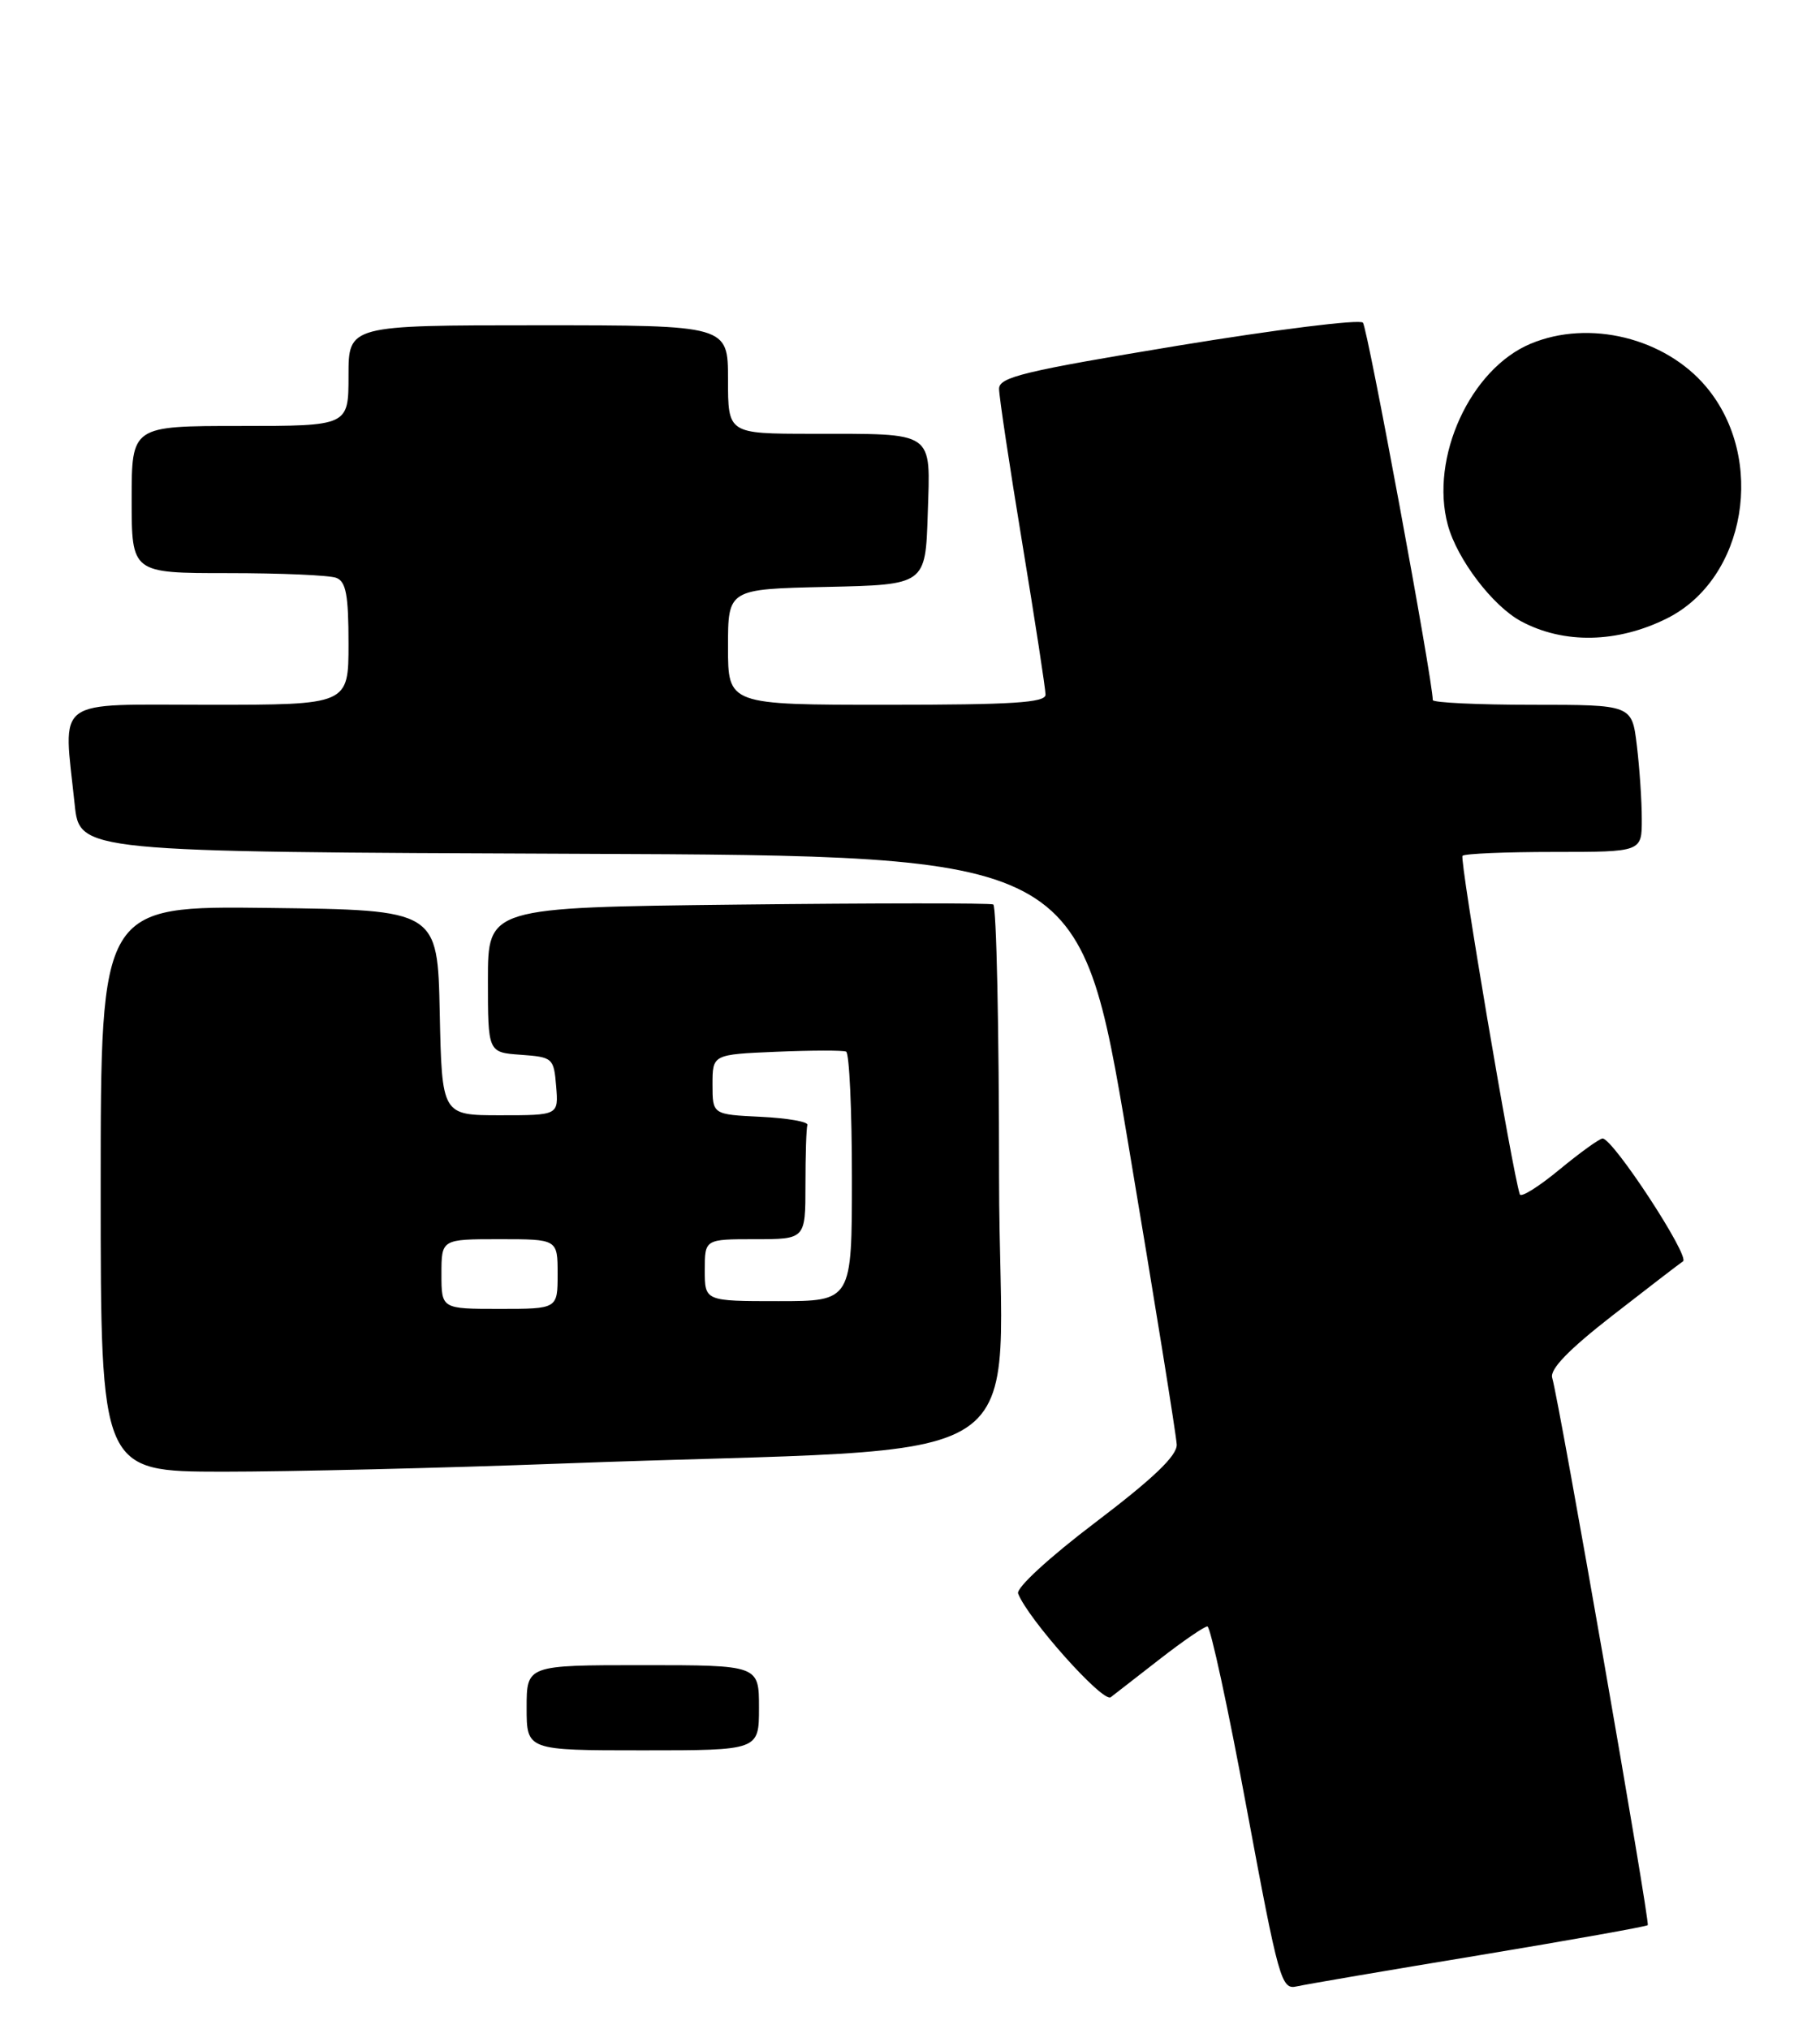<?xml version="1.0" encoding="UTF-8" standalone="no"?>
<!DOCTYPE svg PUBLIC "-//W3C//DTD SVG 1.1//EN" "http://www.w3.org/Graphics/SVG/1.1/DTD/svg11.dtd" >
<svg xmlns="http://www.w3.org/2000/svg" xmlns:xlink="http://www.w3.org/1999/xlink" version="1.1" viewBox="0 0 235 262">
 <g >
 <path fill="currentColor"
d=" M 190.97 252.46 C 202.77 250.50 212.58 248.75 212.76 248.57 C 213.08 248.25 201.37 181.16 200.42 177.89 C 200.10 176.79 202.55 174.26 208.16 169.89 C 212.67 166.38 216.79 163.21 217.31 162.86 C 218.25 162.23 208.28 147.00 206.93 147.00 C 206.54 147.00 204.03 148.81 201.36 151.01 C 198.69 153.22 196.39 154.66 196.24 154.21 C 195.28 151.34 188.43 110.90 188.84 110.50 C 189.11 110.22 194.43 110.00 200.67 110.00 C 212.00 110.00 212.00 110.00 211.99 105.75 C 211.99 103.41 211.70 99.14 211.35 96.25 C 210.72 91.00 210.72 91.00 197.86 91.00 C 190.79 91.00 185.00 90.72 185.00 90.39 C 185.00 87.83 176.58 42.32 175.98 41.66 C 175.56 41.20 164.82 42.54 152.11 44.63 C 132.20 47.92 129.00 48.69 129.00 50.20 C 129.00 51.17 130.35 60.15 132.00 70.16 C 133.65 80.18 135.00 88.97 135.00 89.69 C 135.00 90.73 130.76 91.00 114.50 91.00 C 94.00 91.00 94.00 91.00 94.00 83.53 C 94.00 76.06 94.00 76.06 106.75 75.78 C 119.50 75.50 119.50 75.50 119.79 66.38 C 120.13 55.49 120.91 56.03 104.75 56.01 C 94.00 56.00 94.00 56.00 94.00 49.00 C 94.00 42.00 94.00 42.00 69.50 42.00 C 45.00 42.00 45.00 42.00 45.00 48.50 C 45.00 55.00 45.00 55.00 31.00 55.00 C 17.00 55.00 17.00 55.00 17.00 64.50 C 17.00 74.00 17.00 74.00 29.42 74.00 C 36.25 74.00 42.55 74.27 43.42 74.61 C 44.68 75.09 45.00 76.83 45.00 83.11 C 45.00 91.00 45.00 91.00 27.00 91.00 C 6.62 91.00 8.18 89.85 9.64 103.85 C 10.28 109.99 10.28 109.99 74.85 110.24 C 139.43 110.50 139.43 110.50 145.65 147.50 C 149.07 167.85 151.90 185.41 151.94 186.53 C 151.98 187.96 148.93 190.88 141.49 196.53 C 135.47 201.09 131.19 205.03 131.46 205.75 C 132.71 209.02 142.42 219.90 143.42 219.14 C 144.01 218.68 146.90 216.44 149.84 214.15 C 152.78 211.87 155.50 210.00 155.90 210.00 C 156.29 210.00 158.58 220.56 160.97 233.48 C 165.11 255.73 165.45 256.93 167.42 256.48 C 168.56 256.22 179.16 254.41 190.97 252.46 Z  M 72.50 188.97 C 136.47 186.55 129.00 191.44 129.00 151.96 C 129.00 132.79 128.66 116.97 128.25 116.78 C 127.84 116.59 112.99 116.60 95.25 116.80 C 63.00 117.17 63.00 117.17 63.00 126.53 C 63.00 135.89 63.00 135.89 67.25 136.19 C 71.38 136.49 71.51 136.61 71.81 140.25 C 72.12 144.00 72.12 144.00 64.59 144.00 C 57.06 144.00 57.06 144.00 56.78 130.75 C 56.50 117.50 56.50 117.50 34.75 117.23 C 13.00 116.96 13.00 116.96 13.00 153.48 C 13.00 190.00 13.00 190.00 28.75 190.02 C 37.41 190.02 57.10 189.55 72.50 188.97 Z  M 215.25 79.84 C 225.47 74.72 228.09 59.20 220.29 49.93 C 214.98 43.62 205.19 41.22 197.64 44.38 C 189.85 47.63 184.60 59.10 186.94 67.77 C 188.13 72.19 192.73 78.24 196.39 80.21 C 201.91 83.18 208.85 83.04 215.25 79.84 Z  M 68.00 220.50 C 68.00 215.00 68.00 215.00 83.00 215.00 C 98.00 215.00 98.00 215.00 98.00 220.50 C 98.00 226.00 98.00 226.00 83.00 226.00 C 68.00 226.00 68.00 226.00 68.00 220.50 Z  M 57.00 164.50 C 57.00 160.00 57.00 160.00 64.50 160.00 C 72.00 160.00 72.00 160.00 72.00 164.50 C 72.00 169.00 72.00 169.00 64.50 169.00 C 57.00 169.00 57.00 169.00 57.00 164.50 Z  M 91.00 164.00 C 91.00 160.00 91.00 160.00 97.50 160.00 C 104.00 160.00 104.00 160.00 104.00 153.00 C 104.00 149.15 104.11 145.66 104.25 145.25 C 104.39 144.84 101.69 144.37 98.25 144.20 C 92.00 143.90 92.00 143.90 92.00 140.03 C 92.00 136.15 92.00 136.15 100.25 135.80 C 104.79 135.61 108.84 135.60 109.25 135.78 C 109.66 135.97 110.00 143.29 110.00 152.06 C 110.00 168.00 110.00 168.00 100.50 168.00 C 91.00 168.00 91.00 168.00 91.00 164.00 Z "/>
</g>
</svg>